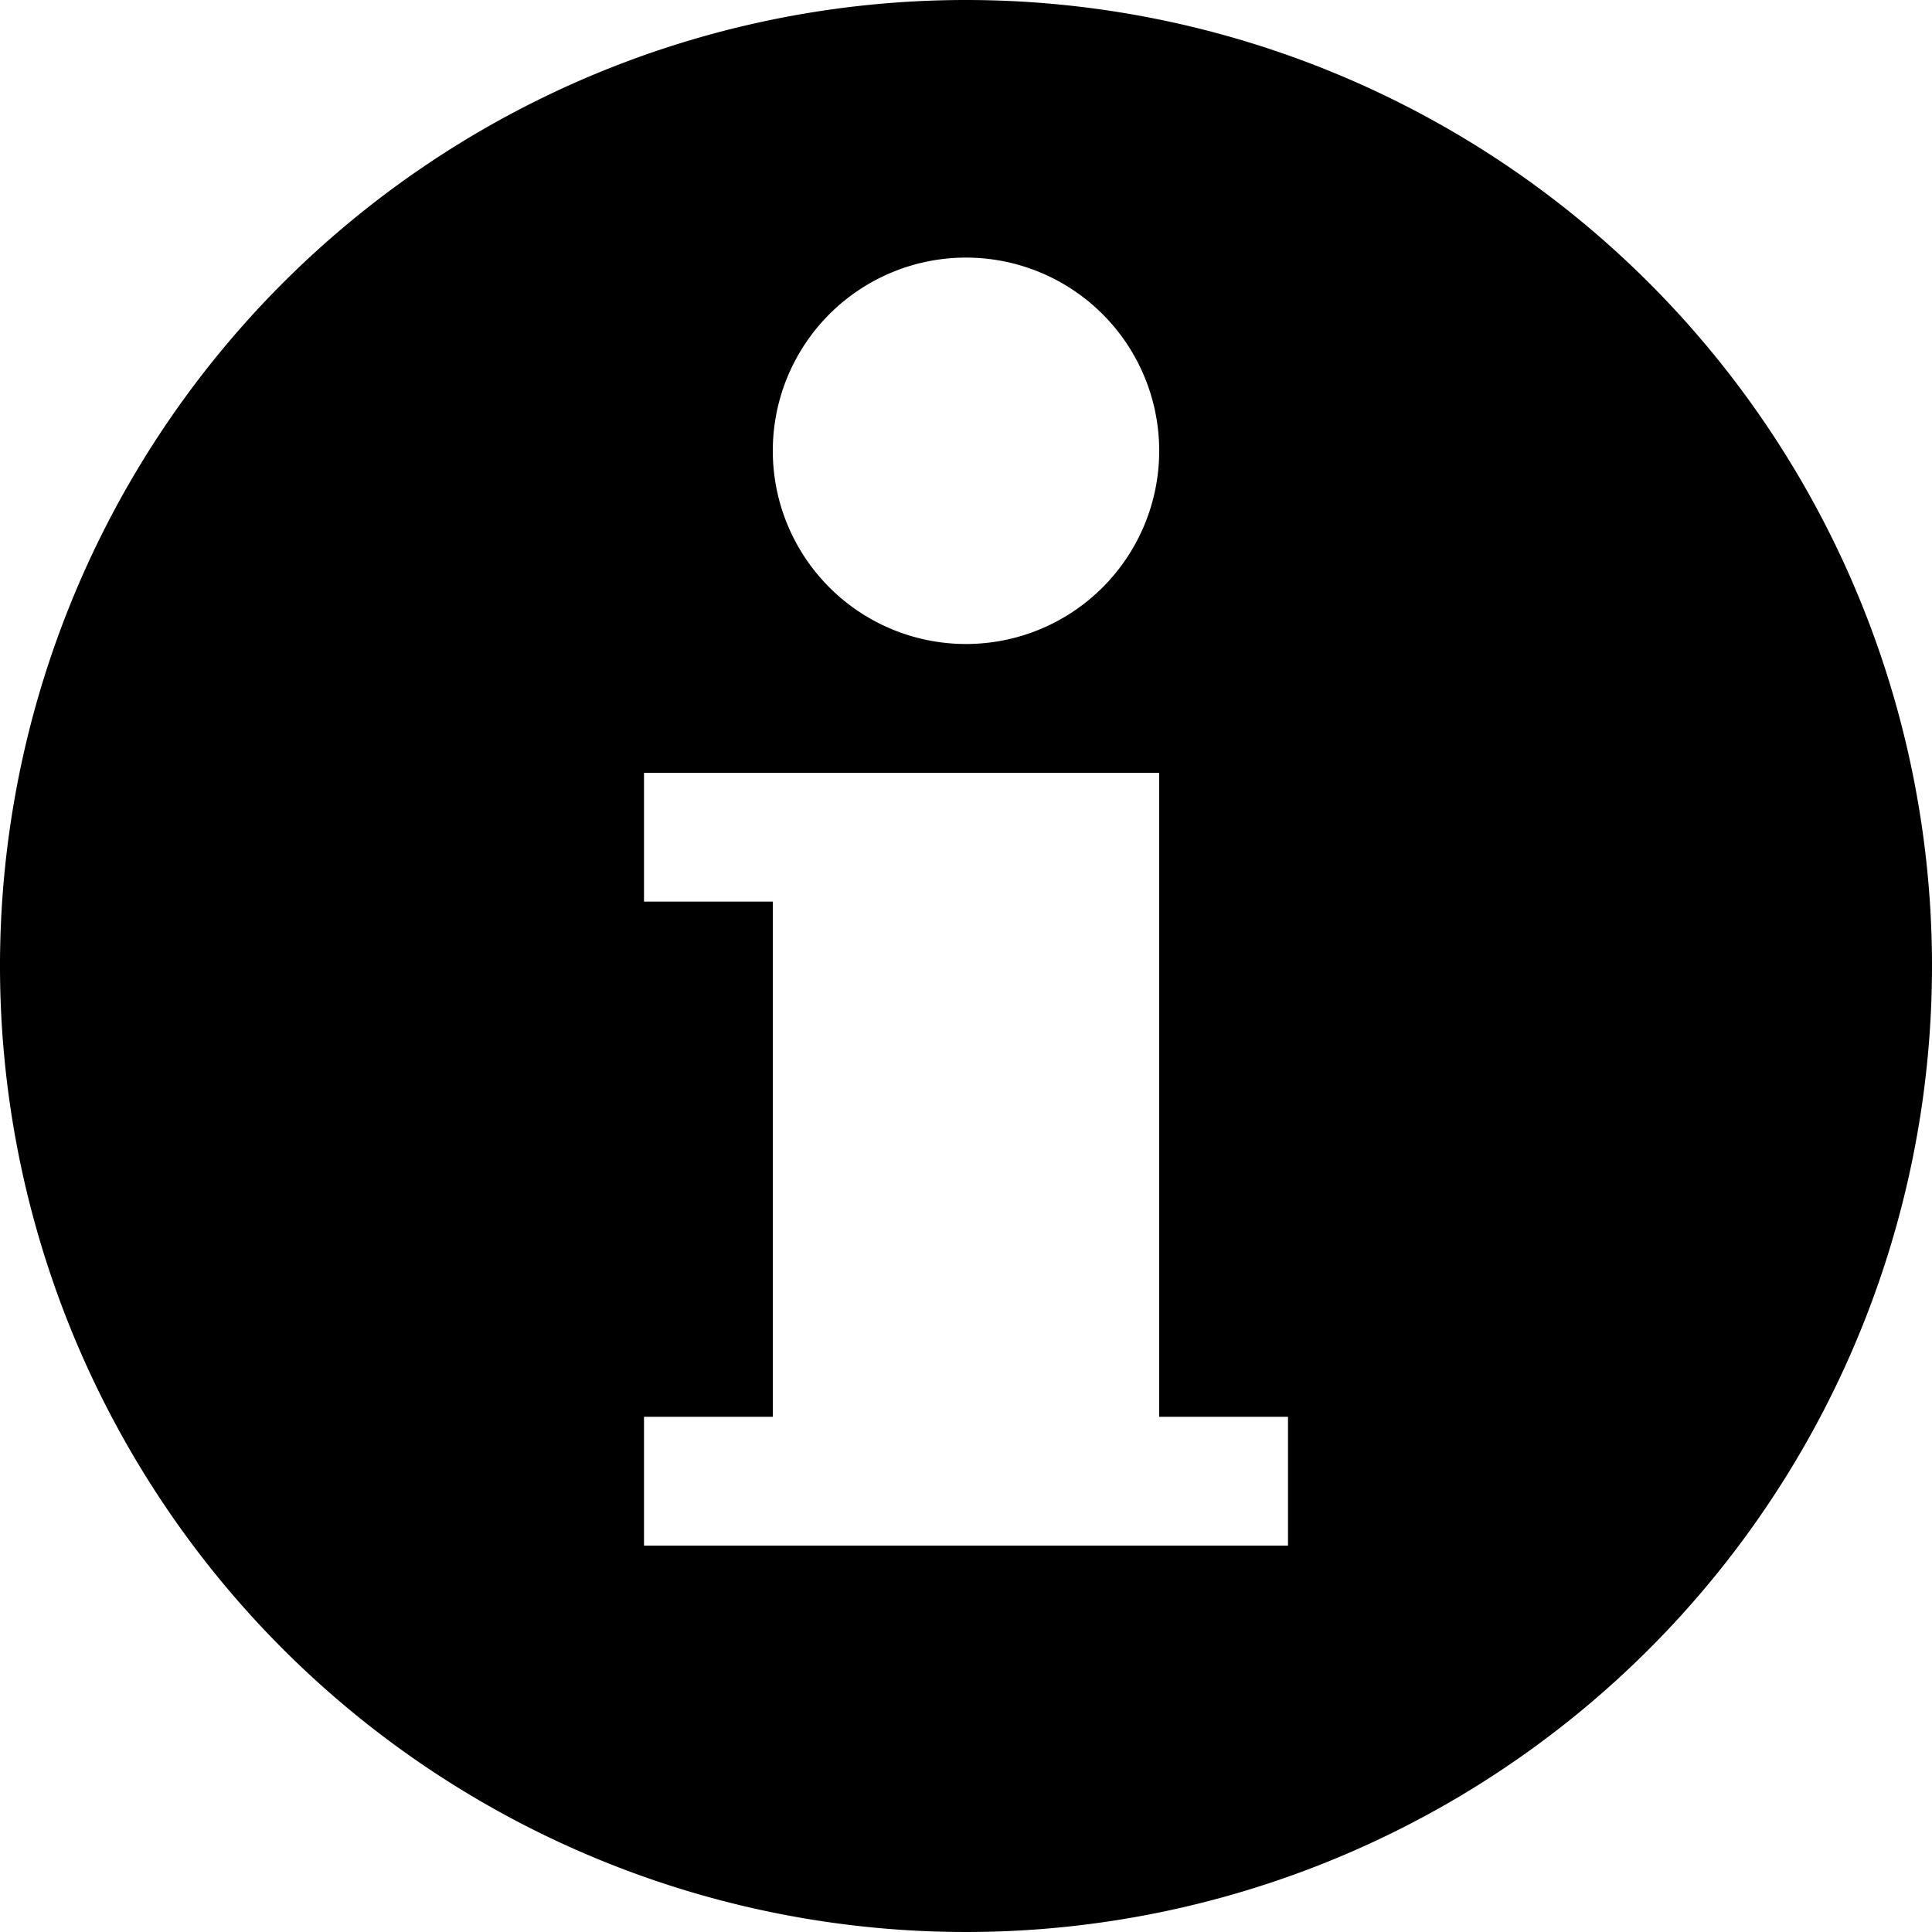 <svg id="Capa_1" data-name="Capa 1" xmlns="http://www.w3.org/2000/svg" viewBox="0 0 24 24"><title>14 information</title><path d="M12,0A12,12,0,1,0,24,12,12,12,0,0,0,12,0Zm0,3.2A2.4,2.4,0,1,1,9.6,5.6,2.4,2.4,0,0,1,12,3.2Zm4,16H8V17.6H9.6V11.2H8V9.6h6.4v8H16Z"/></svg>